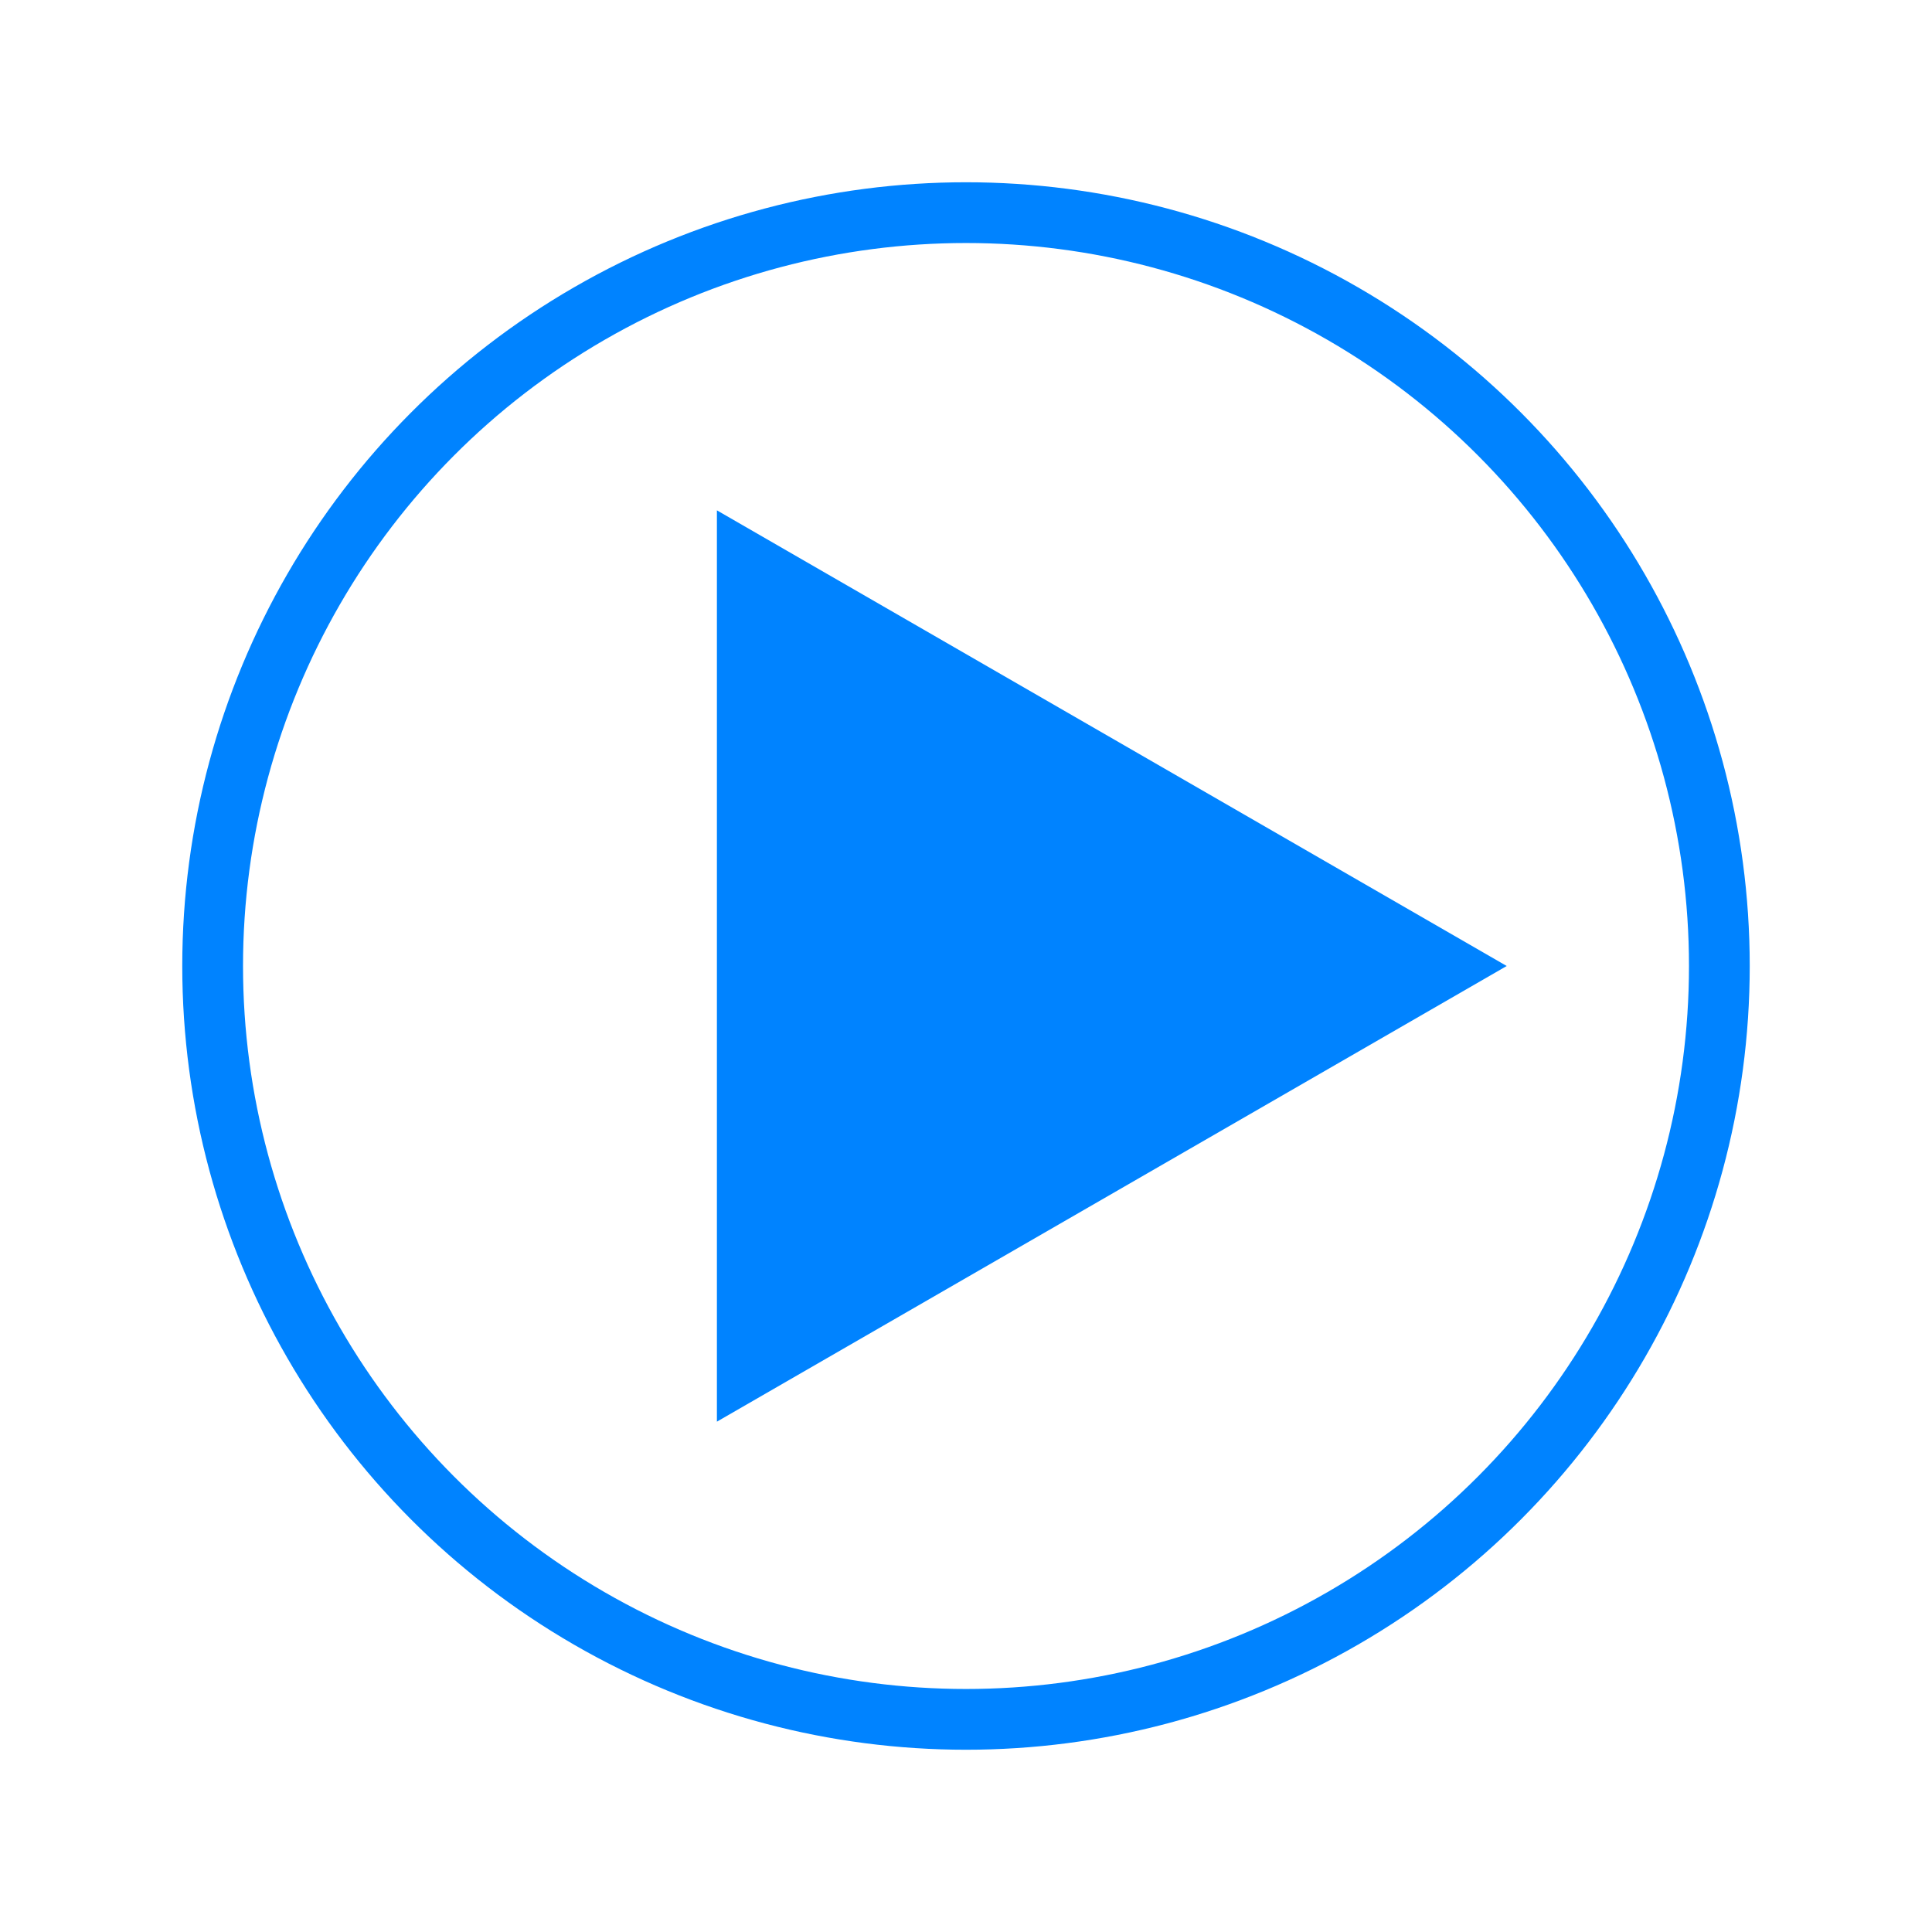 <svg xmlns="http://www.w3.org/2000/svg" xmlns:xlink="http://www.w3.org/1999/xlink" width="159" height="159" viewBox="0 0 159 159">
  <defs>
    <filter id="Polygon_7" x="44" y="27" width="95" height="105" filterUnits="userSpaceOnUse">
      <feOffset input="SourceAlpha"/>
      <feGaussianBlur stdDeviation="5" result="blur"/>
      <feFlood flood-color="#0083ff" flood-opacity="0.902"/>
      <feComposite operator="in" in2="blur"/>
      <feComposite in="SourceGraphic"/>
    </filter>
    <filter id="Ellipse_10" x="0" y="0" width="159" height="159" filterUnits="userSpaceOnUse">
      <feOffset input="SourceAlpha"/>
      <feGaussianBlur stdDeviation="5" result="blur-2"/>
      <feFlood flood-color="#0083ff"/>
      <feComposite operator="in" in2="blur-2"/>
      <feComposite in="SourceGraphic"/>
    </filter>
  </defs>
  <g id="Group_183" data-name="Group 183" transform="translate(-412 -271)">
    <g transform="matrix(1, 0, 0, 1, 412, 271)" filter="url(#Polygon_7)">
      <g id="Polygon_7-2" data-name="Polygon 7" transform="translate(124 42) rotate(90)" fill="#0083ff">
        <path d="M 72.403 63.5 L 2.597 63.5 L 37.5 3.002 L 72.403 63.5 Z" stroke="none"/>
        <path d="M 37.5 6.003 L 5.194 62 L 69.806 62 L 37.5 6.003 M 37.5 0 L 75 65 L 0 65 L 37.5 0 Z" stroke="none" fill="#0083ff"/>
      </g>
    </g>
    <g transform="matrix(1, 0, 0, 1, 412, 271)" filter="url(#Ellipse_10)">
      <g id="Ellipse_10-2" data-name="Ellipse 10" transform="translate(15 15)" fill="none" stroke="#0083ff" stroke-width="5">
        <circle cx="64.5" cy="64.5" r="64.5" stroke="none"/>
        <circle cx="64.5" cy="64.5" r="62" fill="none"/>
      </g>
    </g>
  </g>
</svg>
